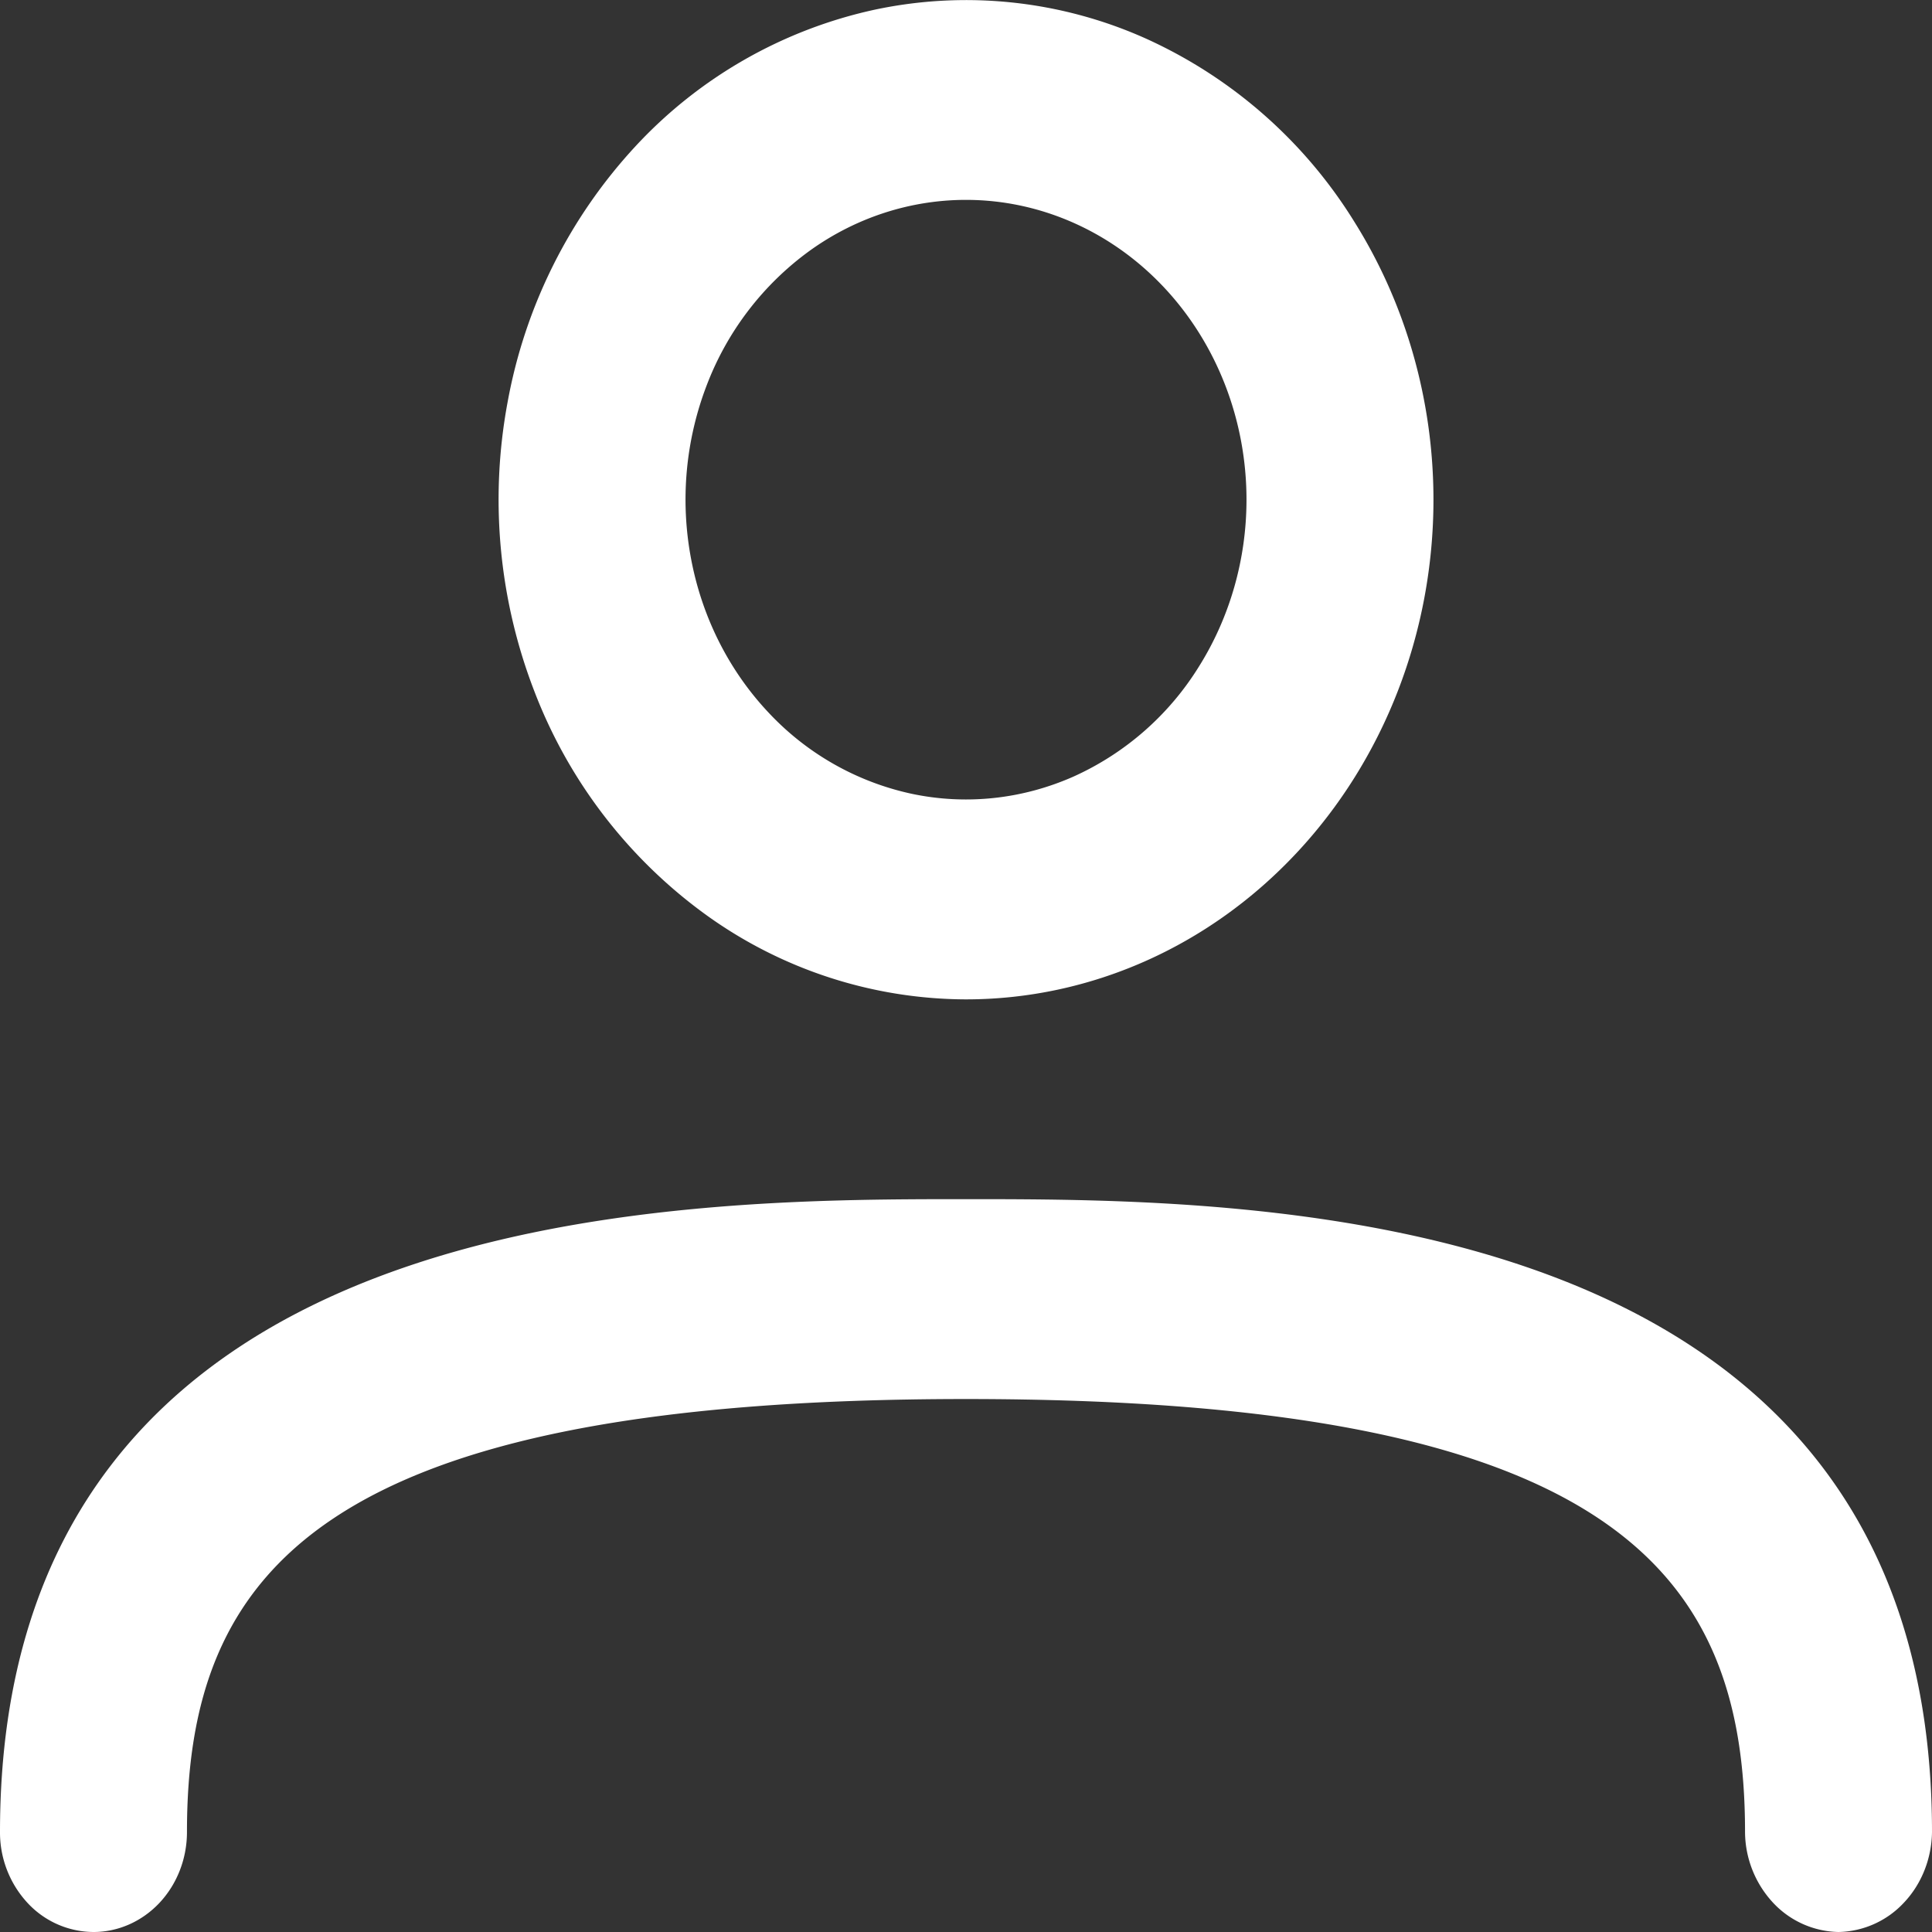 <svg width="22" height="22" fill="none" xmlns="http://www.w3.org/2000/svg"><rect width="100%" height="100%" fill="#333333" stroke="none"/><path d="M11 11.38a5.082 5.082 0 0 1-2.957-.96 5.625 5.625 0 0 1-1.96-2.553A6.055 6.055 0 0 1 5.78 4.58a5.821 5.821 0 0 1 1.456-2.914A5.226 5.226 0 0 1 9.962.11a5.004 5.004 0 0 1 3.075.324 5.416 5.416 0 0 1 2.388 2.096c.585.935.898 2.035.898 3.16 0 1.51-.561 2.957-1.56 4.024-.998 1.067-2.351 1.666-3.763 1.666Zm0-9.104c-.632 0-1.25.2-1.774.575a3.375 3.375 0 0 0-1.177 1.532 3.633 3.633 0 0 0-.181 1.973c.123.662.427 1.27.874 1.748a3.136 3.136 0 0 0 1.635.934c.62.132 1.261.064 1.845-.194a3.25 3.25 0 0 0 1.433-1.258c.351-.561.539-1.221.539-1.896 0-.906-.337-1.774-.936-2.414-.599-.64-1.411-1-2.258-1ZM20.936 22a1.046 1.046 0 0 1-.75-.338 1.193 1.193 0 0 1-.315-.8c0-2.959-1.505-4.931-8.871-4.931-7.366 0-8.871 1.972-8.871 4.931 0 .302-.112.591-.312.805-.2.213-.47.333-.752.333a1.03 1.03 0 0 1-.753-.333A1.18 1.18 0 0 1 0 20.862c0-7.207 7.707-7.207 11-7.207s11 0 11 7.207c-.004.3-.117.588-.316.8a1.045 1.045 0 0 1-.748.338Z" fill="#fff"/></svg>